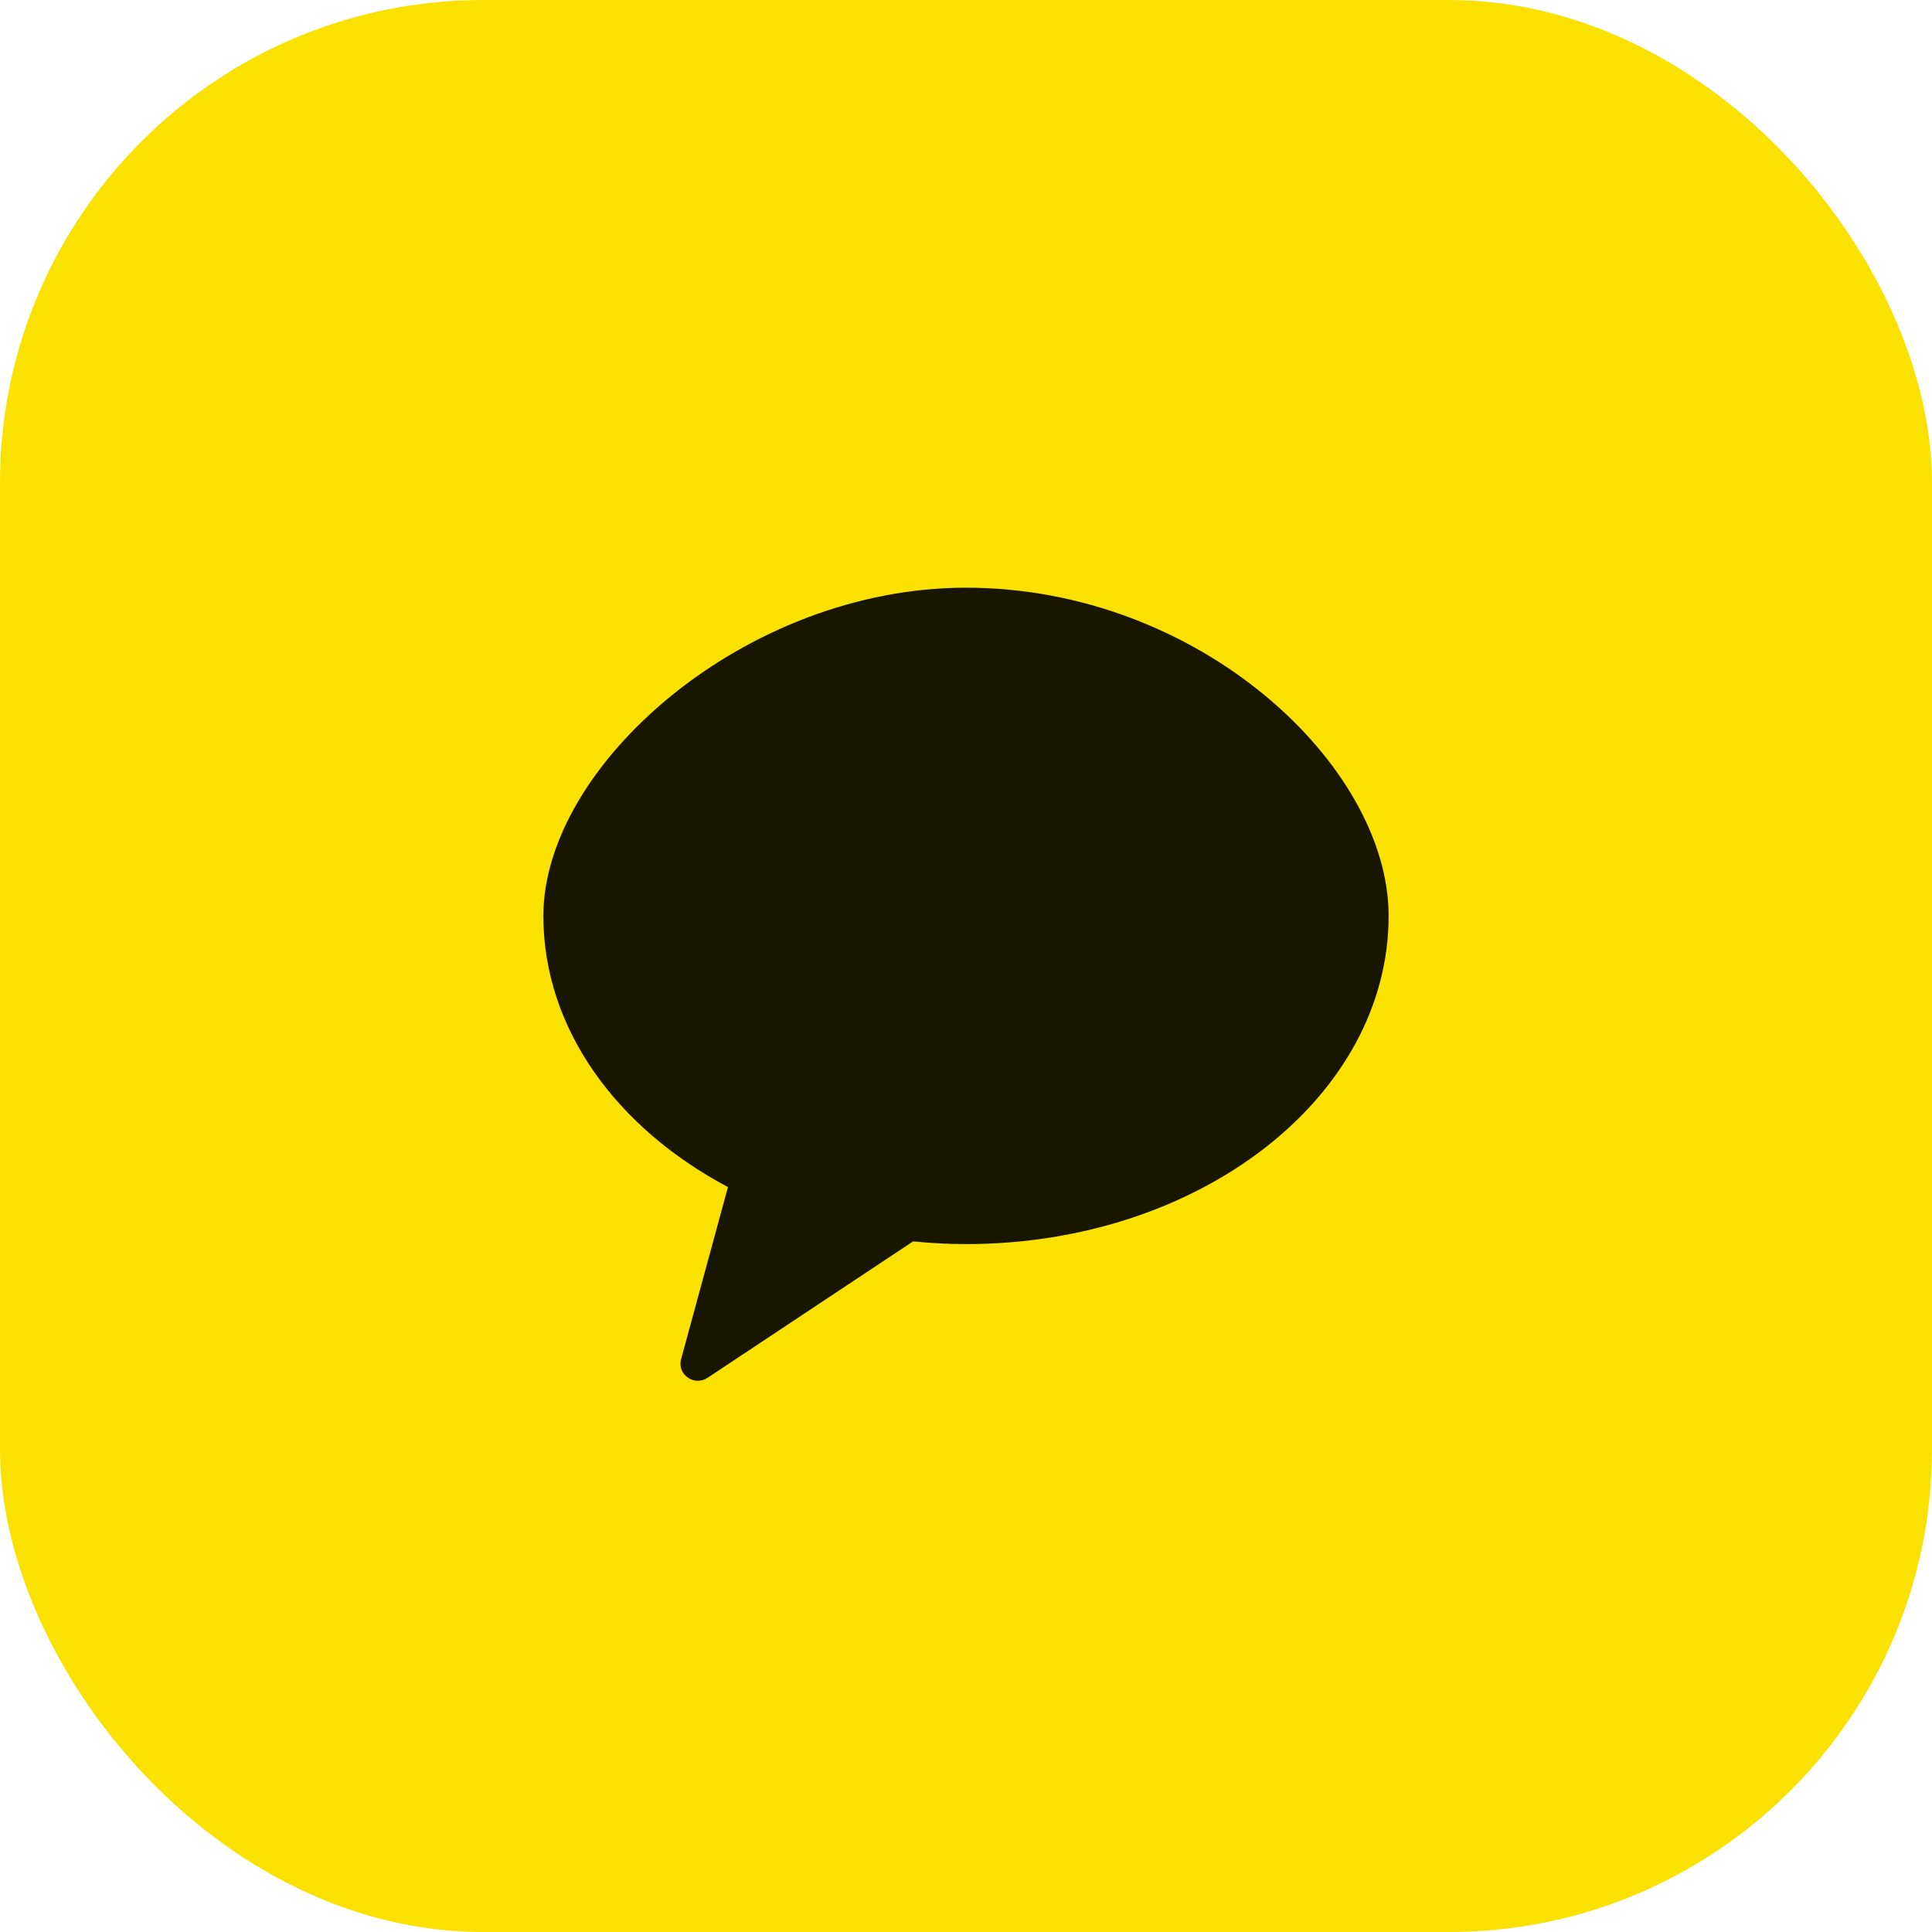 <svg width="64" height="64" viewBox="0 0 64 64" fill="none" xmlns="http://www.w3.org/2000/svg">
<rect width="64" height="64" rx="16" fill="#FAE100"/>
<path opacity="0.902" fill-rule="evenodd" clip-rule="evenodd" d="M32 19.468C24.673 19.468 18 25.358 18 30.34C18 34.073 20.424 37.367 24.115 39.323L22.562 45.026C22.424 45.532 22.998 45.933 23.438 45.642L30.247 41.123C30.821 41.179 31.406 41.212 32 41.212C39.731 41.212 46 36.344 46 30.34C46 25.358 39.731 19.468 32 19.468Z" fill="black"/>
</svg>
